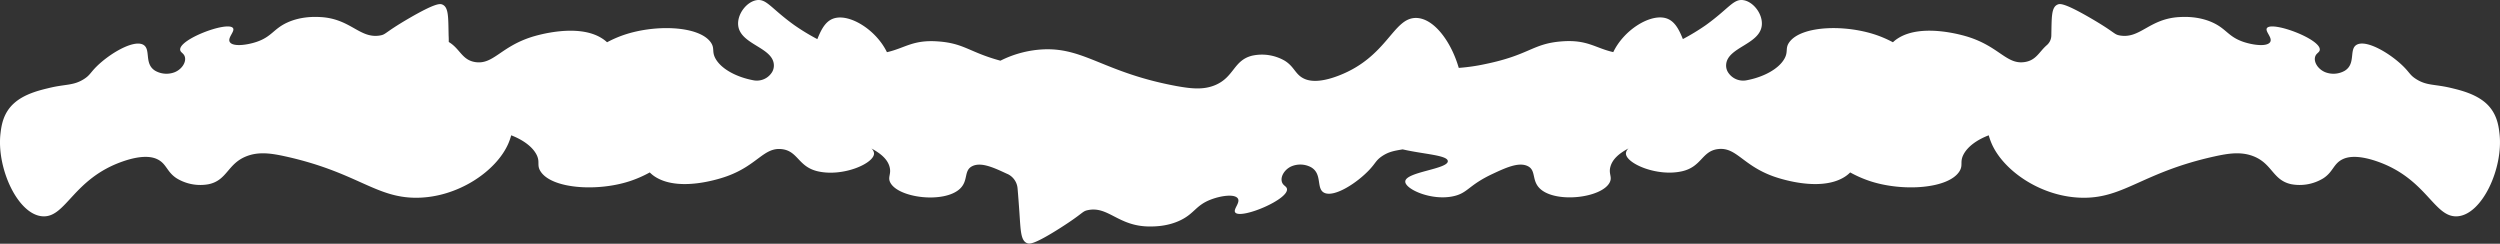 <svg xmlns="http://www.w3.org/2000/svg" viewBox="0 0 1429.04 139.31"><rect x="0" y="0" width="1429.04" height="139.31" fill="#333333" stroke="none"/><defs><style>.cls-1{fill:#fff;}</style></defs><g id="Layer_2" data-name="Layer 2"><g id="Layer_1-2" data-name="Layer 1"><path class="cls-1" d="M1428.73,76.13c-.54-4.5-1.52-11.62-7.82-17.23-6-5.29-14.48-7.33-19.9-8.63-9.48-2.26-13.8-1.21-19.8-5-3.59-2.23-3.71-3.64-7.4-7.3-7.45-7.38-20.74-15.28-26.45-12.51-4.94,2.4-.41,10.92-7.09,15a13,13,0,0,1-11.27.75c-3.83-1.63-6.38-5.42-5.7-8.49.5-2.28,2.42-2.55,2.7-4.08,1.14-6.09-26.71-16.53-30.08-12.7-1.63,1.85,3.61,5.84,1.57,8.33s-9.62,1.5-15-.29c-8.9-3-9.74-7.49-17.82-11.15-7.8-3.53-15.61-3.21-18.34-3.1-17.73.73-22.79,12.57-34.57,10.55-3.52-.61-2.33-1.53-16.4-9.73-15.23-8.88-17.83-8.51-19.06-8-3.82,1.46-3.5,7.33-3.73,17.78v0A7.35,7.35,0,0,1,1170,25.8c-4.39,3.78-6,8.61-12.54,9.65-10.37,1.67-14.55-8.68-32.34-14.33-2.48-.79-26.47-8.13-40.33.86a17.59,17.59,0,0,0-2.76,2.18h0a65.88,65.88,0,0,0-8-3.62c-18.46-6.85-44.5-6-51.29,3.68-2.45,3.5-.37,5.28-2.83,9.51-3.42,5.88-12.09,10.39-21.48,12.15a10.2,10.2,0,0,1-10.72-4.66,7.24,7.24,0,0,1-1-4.47c.88-9.72,18.84-11.31,20.32-21.92.9-6.45-4.62-13.86-10.54-14.75-5.65-.84-8.22,4.77-21.37,14.25a124.5,124.5,0,0,1-13.16,8h0c-2.45-6.05-5.11-11.15-10.79-12.18-9-1.63-23.07,7.29-29,19.64h0c-10.42-2.36-14.79-7.27-29.45-6.14-16.91,1.3-18.23,7.75-43.87,13a108.69,108.69,0,0,1-15,2.16h0c-4.33-15-14.23-28.5-24.46-28.55-13.14-.06-16.24,22.13-44,32.9-11.8,4.59-17.36,2.94-19.64,1.95-5.47-2.38-5.7-7-11.6-10.53a26.15,26.15,0,0,0-18.38-2.76c-10.66,2.62-10.24,12.2-21.1,16.81-6.89,2.92-14.11,2-22.14.57-41-7.58-52.4-21.84-75.67-21a61.1,61.1,0,0,0-25,6.49h0c-17.74-4.8-20.59-9.9-35.42-11-14.66-1.13-19,3.78-29.45,6.14h0c-6-12.35-20.08-21.27-29-19.64-5.69,1-8.34,6.13-10.79,12.18h0a123.23,123.23,0,0,1-13.16-8C440.79,4.85,438.22-.76,432.57.08,426.64,1,421.12,8.38,422,14.83c1.48,10.61,19.45,12.2,20.33,21.92a7.38,7.38,0,0,1-1,4.47,10.21,10.21,0,0,1-10.72,4.66c-9.4-1.76-18.06-6.27-21.48-12.15-2.46-4.23-.38-6-2.84-9.51-6.78-9.67-32.83-10.53-51.29-3.68a66.44,66.44,0,0,0-8,3.62h0A18.17,18.17,0,0,0,344.21,22c-13.86-9-37.85-1.65-40.32-.86-17.79,5.65-22,16-32.34,14.33C264,34.23,263,27.86,256.52,24h0c0-1.19,0-2.41-.08-3.67-.23-10.45.09-16.32-3.72-17.78-1.23-.48-3.84-.85-19.07,8-14.06,8.2-12.88,9.12-16.39,9.73-11.79,2-16.85-9.82-34.58-10.55-2.73-.11-10.53-.43-18.34,3.1-8.07,3.66-8.92,8.19-17.81,11.15-5.37,1.79-13,2.77-15,.29s3.2-6.48,1.56-8.33c-3.36-3.83-31.22,6.61-30.08,12.7.29,1.53,2.21,1.8,2.71,4.08.68,3.07-1.87,6.86-5.71,8.49a13,13,0,0,1-11.27-.75c-6.68-4.06-2.14-12.58-7.08-15C76,22.74,62.67,30.64,55.22,38c-3.68,3.66-3.81,5.07-7.39,7.3-6,3.74-10.33,2.69-19.81,5-5.41,1.3-13.95,3.34-19.89,8.63C1.83,64.51.85,71.63.3,76.13c-2.41,19.93,10,47,24.36,47.53,13.13.51,17.3-21.56,45.52-31.38,12-4.17,17.48-2.34,19.71-1.27,5.36,2.57,5.36,7.19,11.08,10.91a26,26,0,0,0,18.24,3.39C130,103.06,130,93.47,141.1,89.24c7-2.68,14.2-1.57,22.16.19,40.62,9,51.29,23.61,74.58,23.61,23.66,0,45.79-15.11,52.69-30.89a35.31,35.31,0,0,0,1.68-4.81h0c6.6,2.53,12.08,6.43,14.45,11,2.23,4.31,0,6,2.32,9.6,6.26,9.92,32.23,11.77,51,5.62a67.12,67.12,0,0,0,11.44-5h0a17.66,17.66,0,0,0,3.71,2.88c14.33,8.45,37.9.2,40.33-.68C433,94.48,436.6,84,447,85.26c9.23,1.12,9.24,10.12,20.54,12.68,14.41,3.26,32.2-4.55,32.08-10.26a4.13,4.13,0,0,0-1.56-2.84c5.63,3,9.17,6.24,10.37,10.31,1.28,4.37-1.21,6,.49,9.23,4.62,8.85,30.73,12,39.76,3.55,5.06-4.72,2-10.52,7.19-13s12.68,1.13,20,4.53l.06,0a10,10,0,0,1,5.73,8.21c.36,4.06.69,8.64,1.05,13.75.73,10.44.7,16.31,4.58,17.65,1.25.43,3.87.71,18.66-8.68,13.66-8.67,12.43-9.56,15.91-10.28,11.68-2.42,17.31,9.23,35.06,9.35,2.73,0,10.55.08,18.17-3.72,7.89-3.94,8.52-8.48,17.26-11.75,5.27-2,12.81-3.21,15-.81s-2.89,6.59-1.16,8.39c3.54,3.71,30.87-7.68,29.44-13.72-.36-1.52-2.29-1.73-2.91-4-.82-3,1.54-6.91,5.29-8.68a13.05,13.05,0,0,1,11.3.37c6.87,3.83,2.75,12.5,7.81,14.73,5.84,2.57,18.73-5.78,25.82-13.41,3.5-3.78,3.56-5.2,7-7.55,3.94-2.67,7.22-3.12,11.84-3.93h0c11.88,2.77,25.73,3.28,25.81,6.74.11,4.58-24.1,6.12-24.32,11.6-.18,4.42,15.24,11.33,27.87,8.36,8.05-1.89,8.29-6.23,22-12.66,7.27-3.4,14.84-6.94,20-4.53s2.13,8.23,7.2,13c9,8.4,35.14,5.3,39.75-3.55,1.71-3.26-.79-4.86.5-9.23,1.19-4.07,4.73-7.35,10.36-10.31a4.15,4.15,0,0,0-1.55,2.84c-.13,5.71,17.67,13.52,32.08,10.26,11.3-2.56,11.31-11.56,20.54-12.68,10.44-1.28,14.06,9.22,31.53,15.54,2.43.88,26,9.13,40.33.68a17.4,17.4,0,0,0,3.71-2.88h0a67.23,67.23,0,0,0,11.45,5c18.81,6.15,44.78,4.3,51-5.62,2.26-3.59.09-5.29,2.32-9.6,2.37-4.6,7.84-8.5,14.44-11h0a35.32,35.32,0,0,0,1.69,4.81c6.89,15.78,29,30.9,52.69,30.89,23.28,0,34-14.64,74.58-23.61,8-1.76,15.13-2.87,22.15-.19,11.08,4.23,11.12,13.82,21.89,16.07a26,26,0,0,0,18.24-3.39c5.73-3.72,5.73-8.34,11.08-10.91,2.23-1.07,7.71-2.9,19.72,1.27,28.22,9.82,32.39,31.89,45.52,31.38C1418.72,123.1,1431.15,96.06,1428.73,76.13Z"/></g></g></svg>